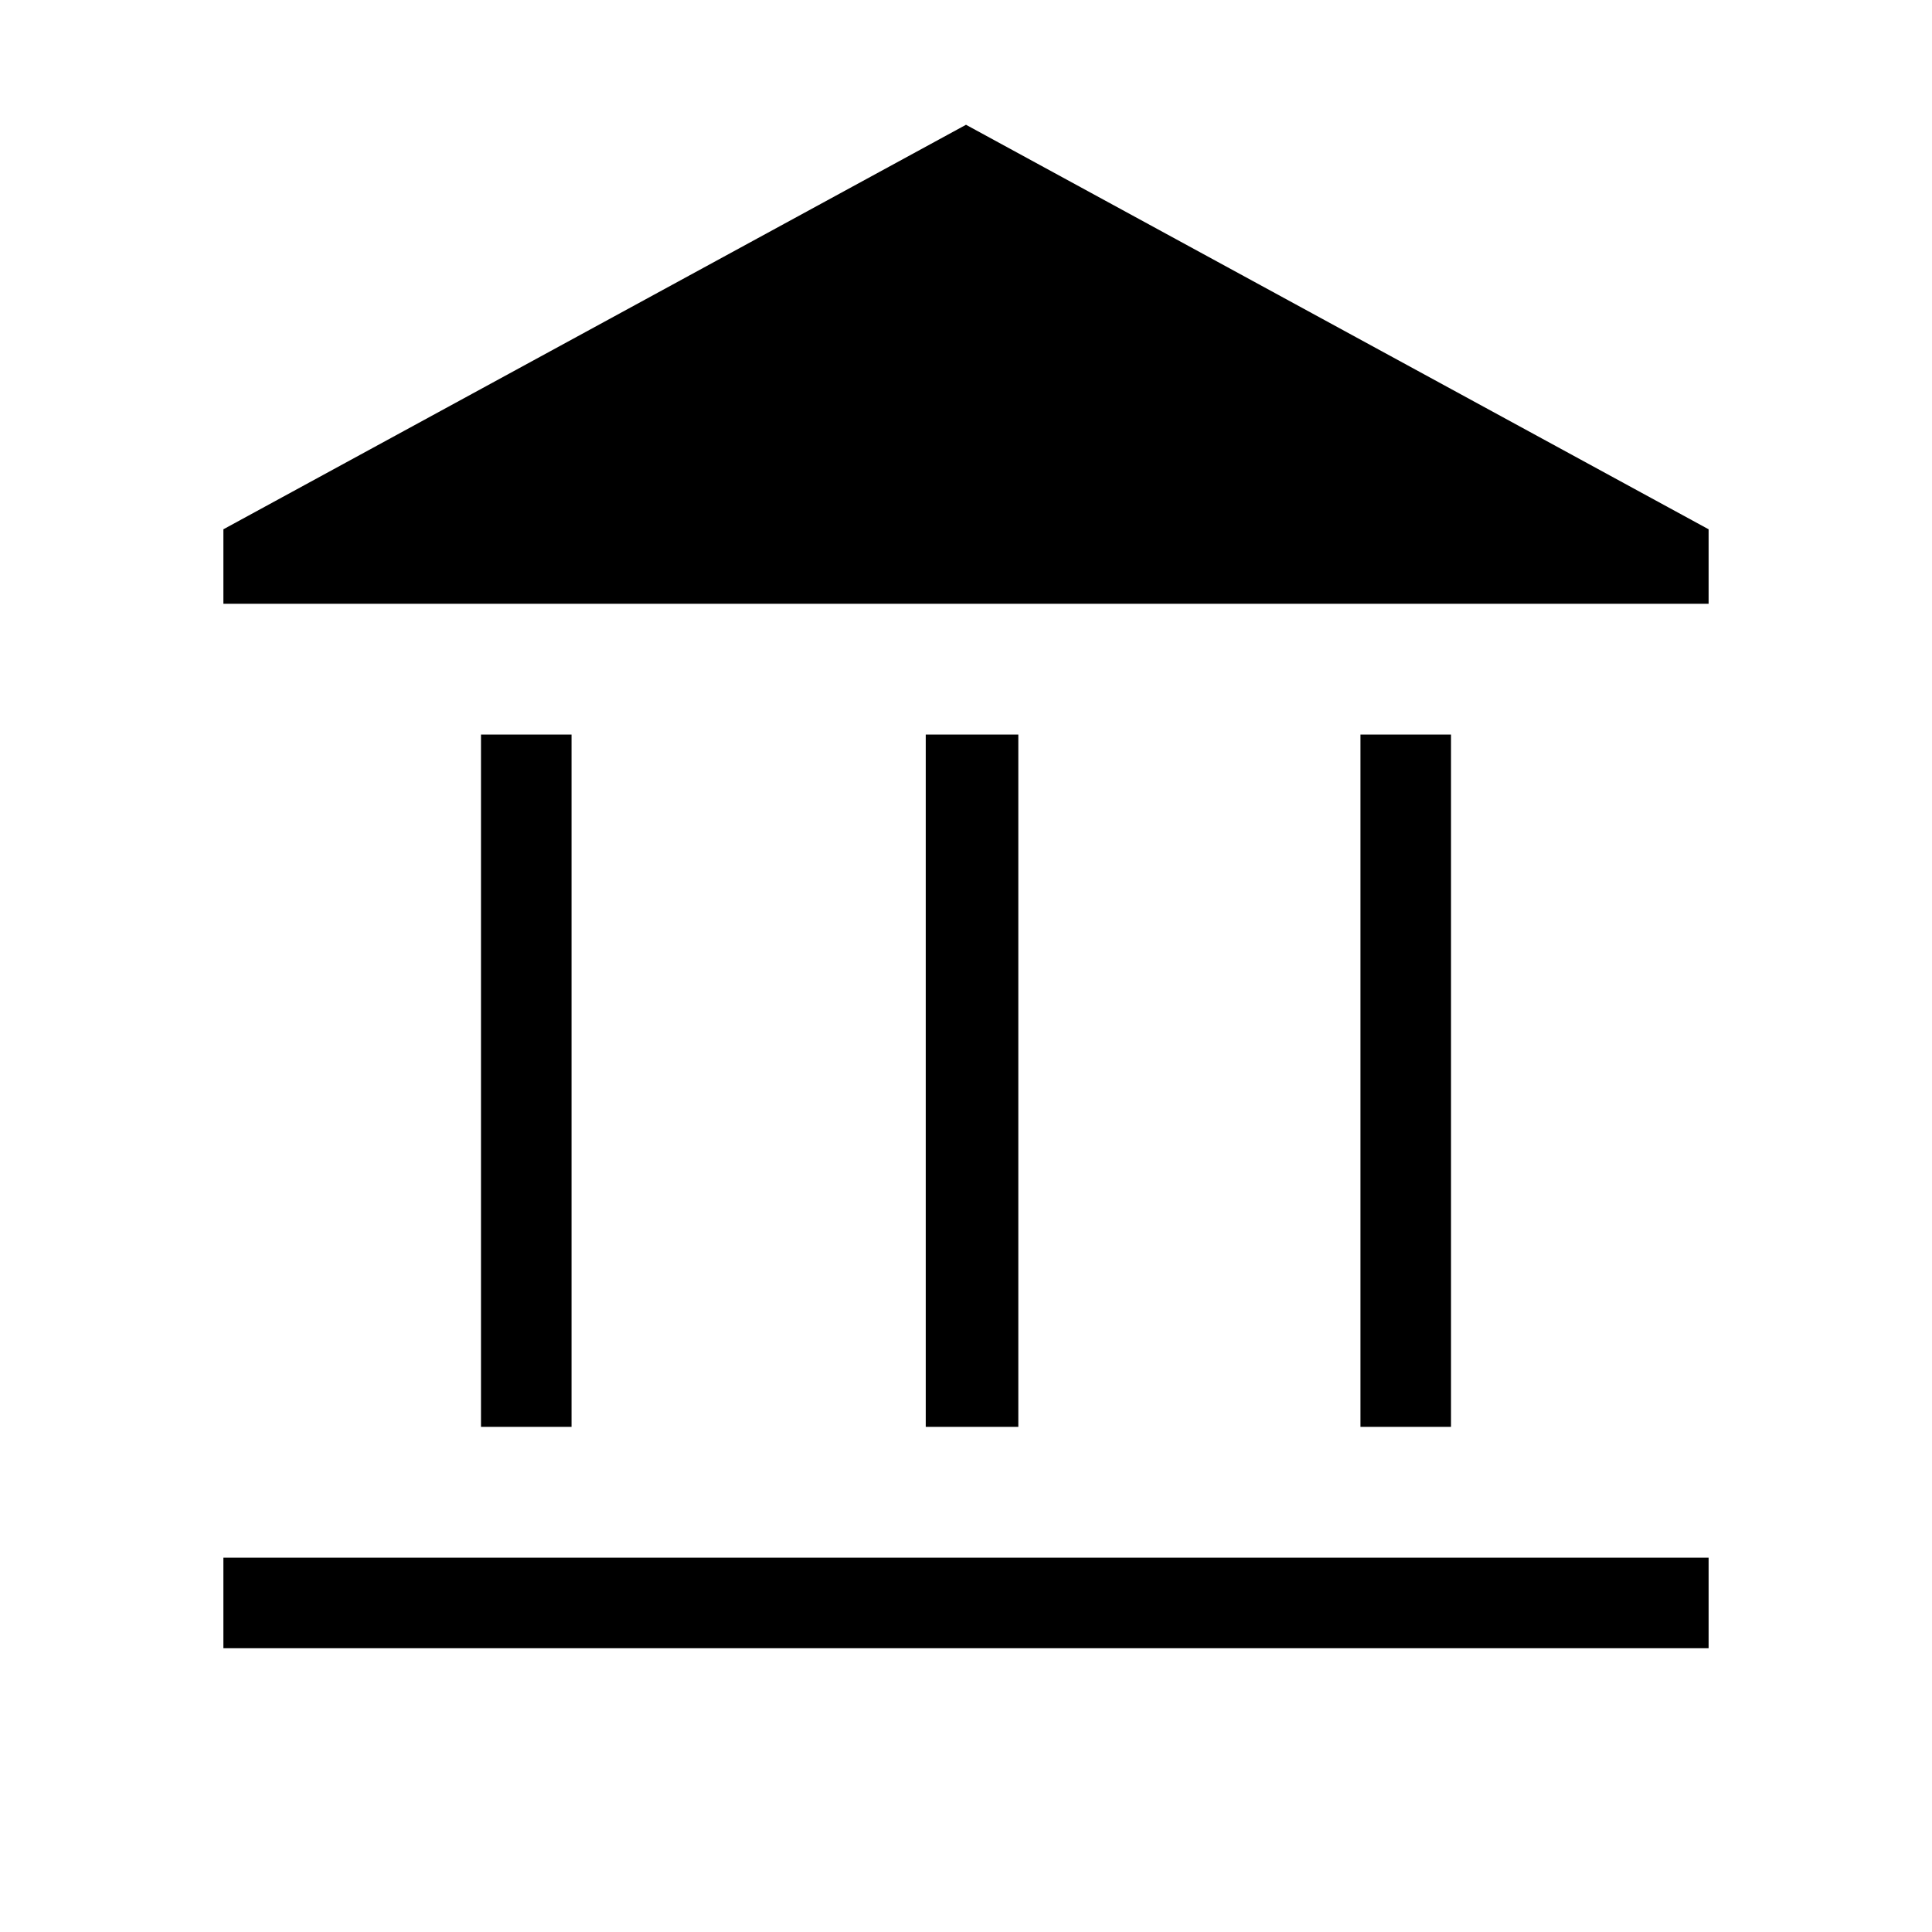 <svg xmlns="http://www.w3.org/2000/svg" height="48" width="48"><path d="M11.95 35.45v-17.2h2.25v17.2Zm11.05 0v-17.2h2.3v17.2Zm-17.45 5.5V38.7h36.9v2.25Zm28.25-5.5v-17.2h2.25v17.2ZM5.55 15v-1.85L24 3.1l18.45 10.05V15Z"/></svg>
